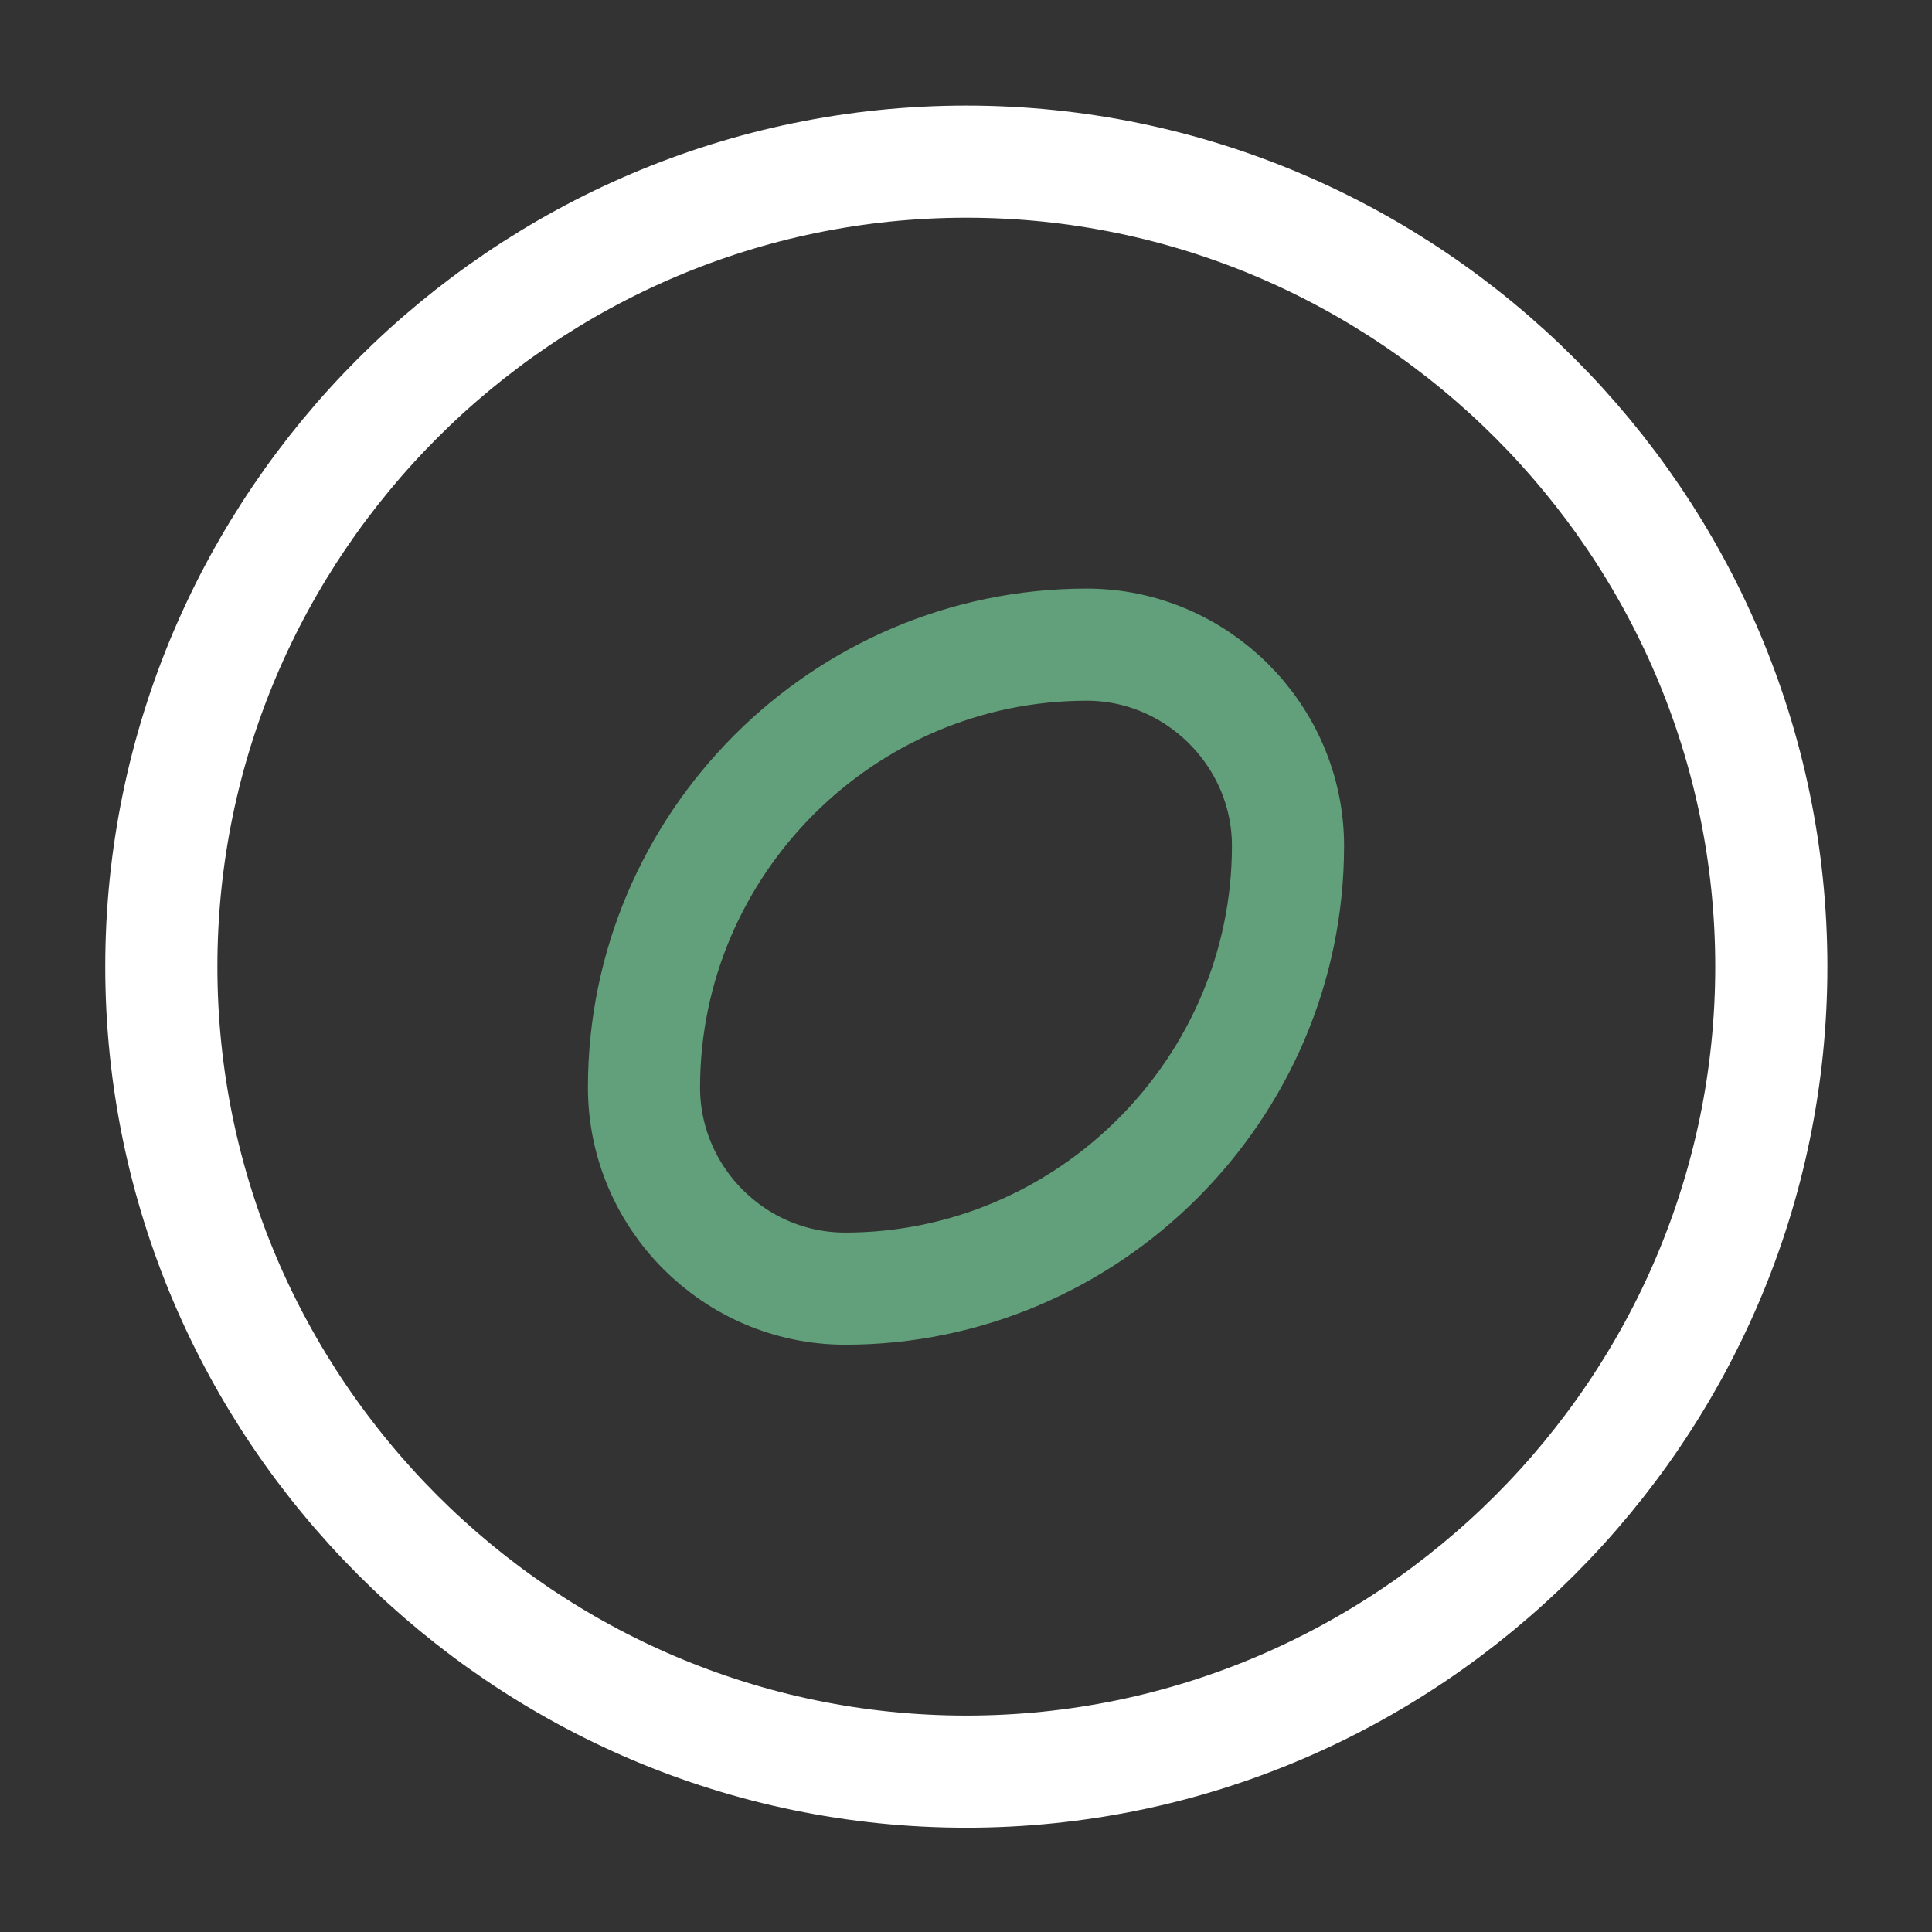 <svg width="24" height="24" viewBox="0 0 24 24" fill="none" xmlns="http://www.w3.org/2000/svg">
<rect x="0" y="0" width="24" height="24" fill="#333333" stroke="none"/>
<path d="M12.004 22.008C17.504 22.008 22.004 17.508 22.004 12.008C22.004 6.508 17.504 2.008 12.004 2.008C6.504 2.008 2.004 6.508 2.004 12.008C2.004 17.508 6.504 22.008 12.004 22.008Z" stroke="#fff" stroke-width="1.393" stroke-miterlimit="10"/>
<path d="M13.5 8.008C10.47 8.008 8 10.488 8 13.508C8 14.878 9.12 16.008 10.5 16.008C13.52 16.008 16 13.528 16 10.508C16 9.138 14.87 8.008 13.5 8.008Z" stroke="#62A07B" stroke-width="1.393" stroke-miterlimit="10" stroke-linecap="round" stroke-linejoin="round"/>
</svg>

